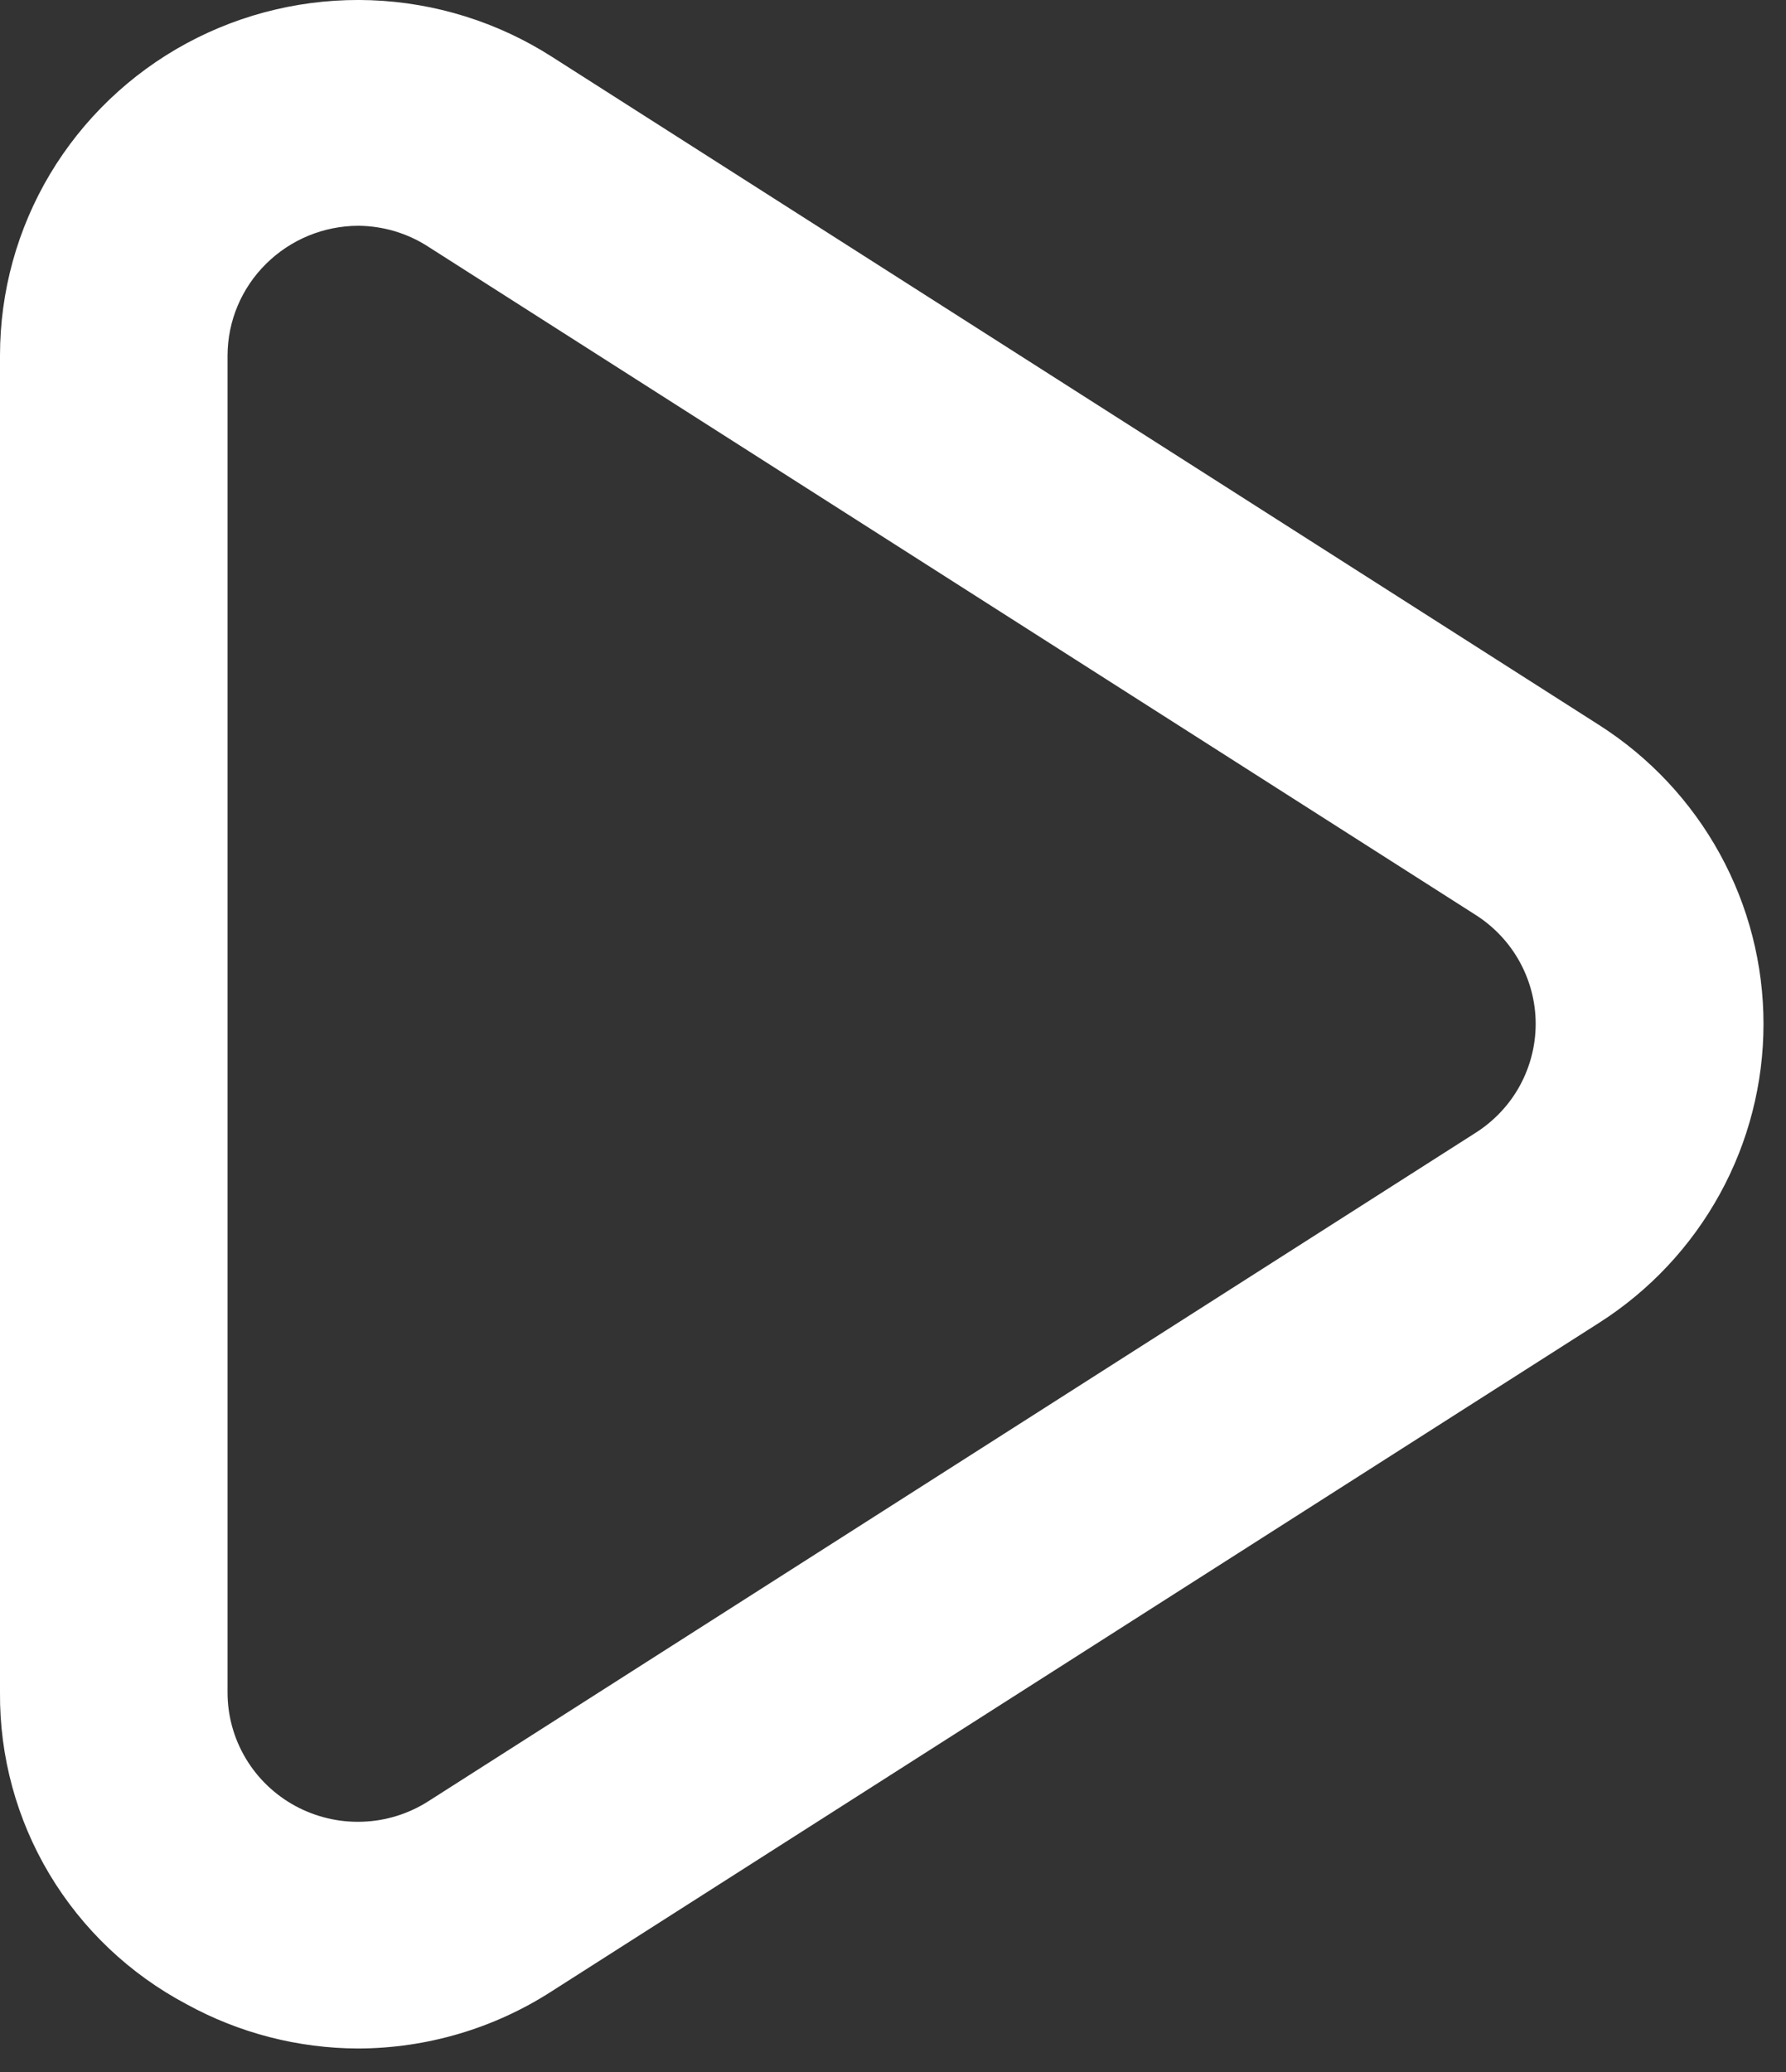 <svg width="25" height="29" viewBox="0 0 25 29" fill="none" xmlns="http://www.w3.org/2000/svg">
<rect x="0" y="0" width="25" height="29" fill="#333333" stroke="none"/>
<path d="M5.016 28.671C4.175 28.669 3.348 28.456 2.611 28.051C1.816 27.63 1.153 27.001 0.692 26.231C0.232 25.462 -0.007 24.582 0 23.688V4.975C-0 4.081 0.242 3.204 0.701 2.435C1.161 1.667 1.82 1.035 2.61 0.607C3.401 0.179 4.292 -0.029 5.192 0.003C6.092 0.036 6.966 0.309 7.723 0.793L22.386 10.149C23.091 10.599 23.671 11.218 24.073 11.949C24.475 12.68 24.685 13.499 24.685 14.331C24.685 15.164 24.475 15.983 24.073 16.713C23.671 17.444 23.091 18.063 22.386 18.513L7.723 27.87C6.917 28.39 5.977 28.668 5.016 28.671ZM5.016 3.16C4.531 3.161 4.067 3.353 3.724 3.693C3.38 4.033 3.187 4.493 3.185 4.975V23.688C3.185 24.013 3.273 24.332 3.44 24.611C3.607 24.891 3.847 25.121 4.135 25.277C4.422 25.432 4.747 25.509 5.074 25.497C5.401 25.486 5.719 25.387 5.995 25.211L20.658 15.853C20.915 15.689 21.127 15.464 21.273 15.198C21.419 14.932 21.496 14.633 21.496 14.33C21.496 14.027 21.419 13.729 21.273 13.463C21.127 13.197 20.915 12.971 20.658 12.807L5.995 3.453C5.704 3.264 5.364 3.163 5.016 3.16Z" fill="white"/>
</svg>
